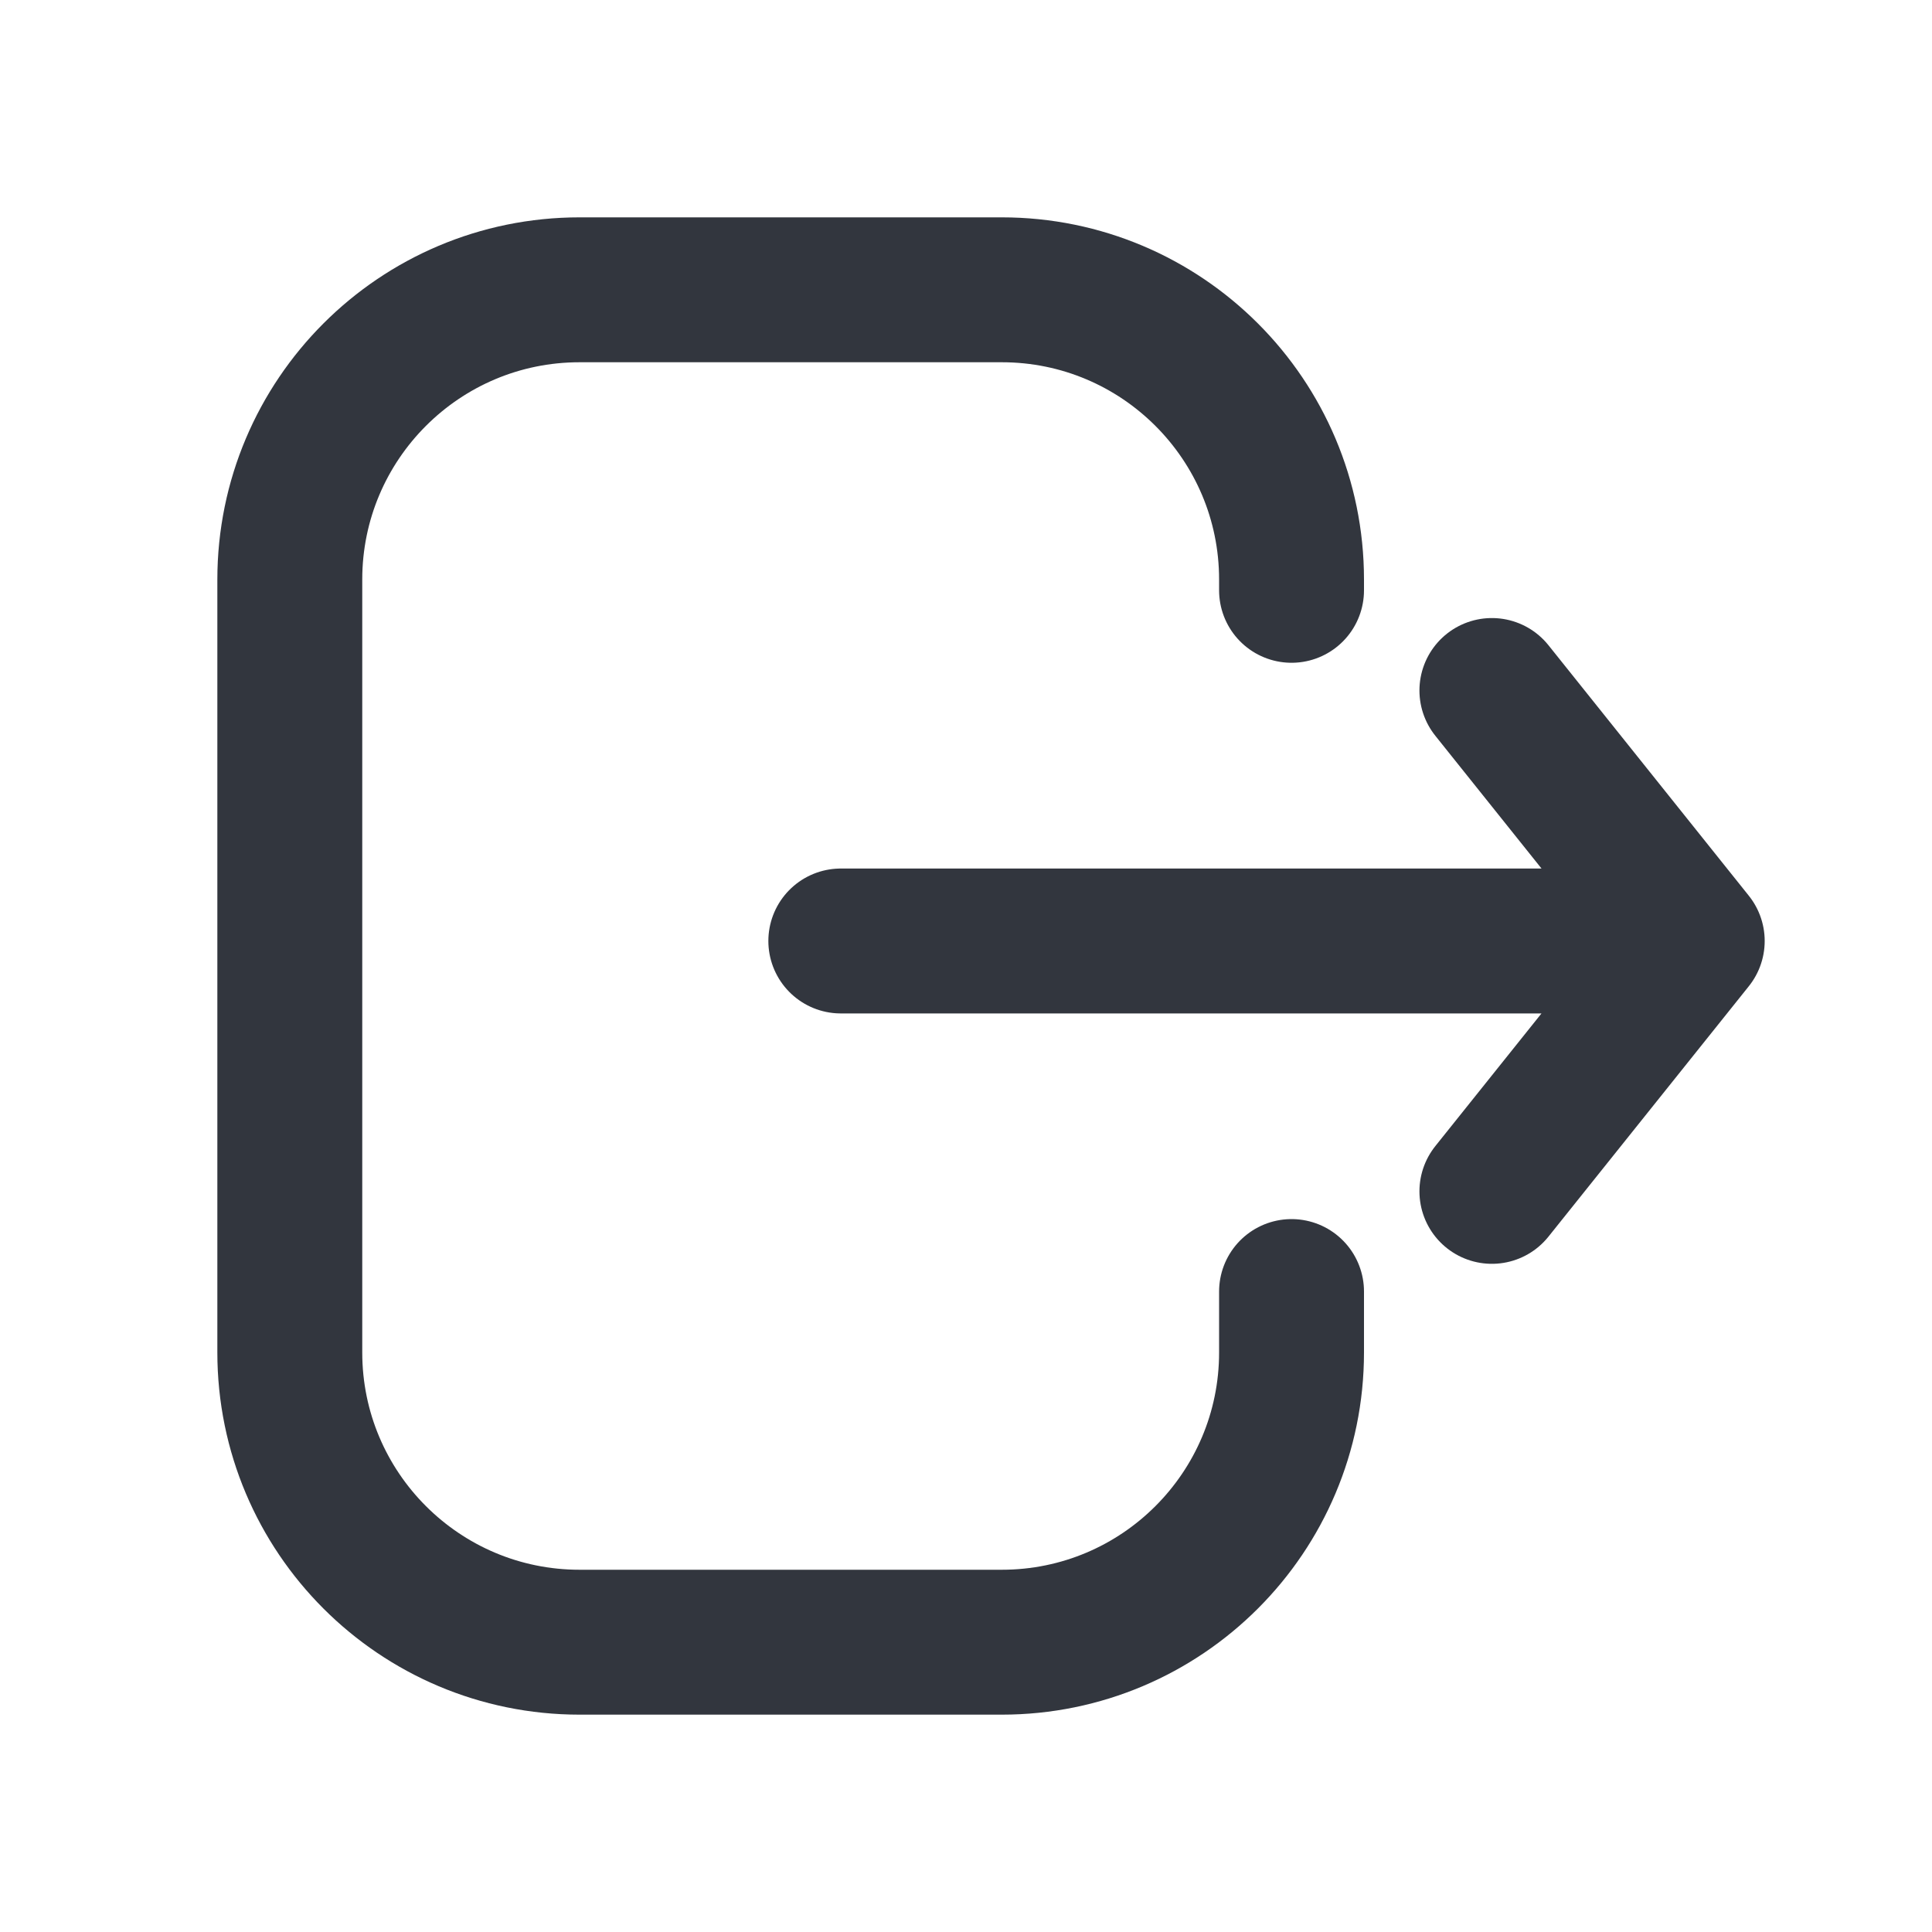 <svg width="20" height="20" viewBox="0 0 20 20" fill="none" xmlns="http://www.w3.org/2000/svg">
<g id="pepicons-pop:leave">
<path id="Vector 999" d="M13.37 13.37V14C13.37 15.657 12.027 17 10.37 17H6C4.343 17 3 15.657 3 14V6C3 4.343 4.343 3 6 3H10.37C12.027 3 13.37 4.343 13.37 6V6.111M8.704 9.741H17.518M17.518 9.741L15.444 7.148M17.518 9.741L15.444 12.333" stroke="#32363E" stroke-width="1.5" stroke-linecap="round" stroke-linejoin="round"/>
</g>
</svg>

